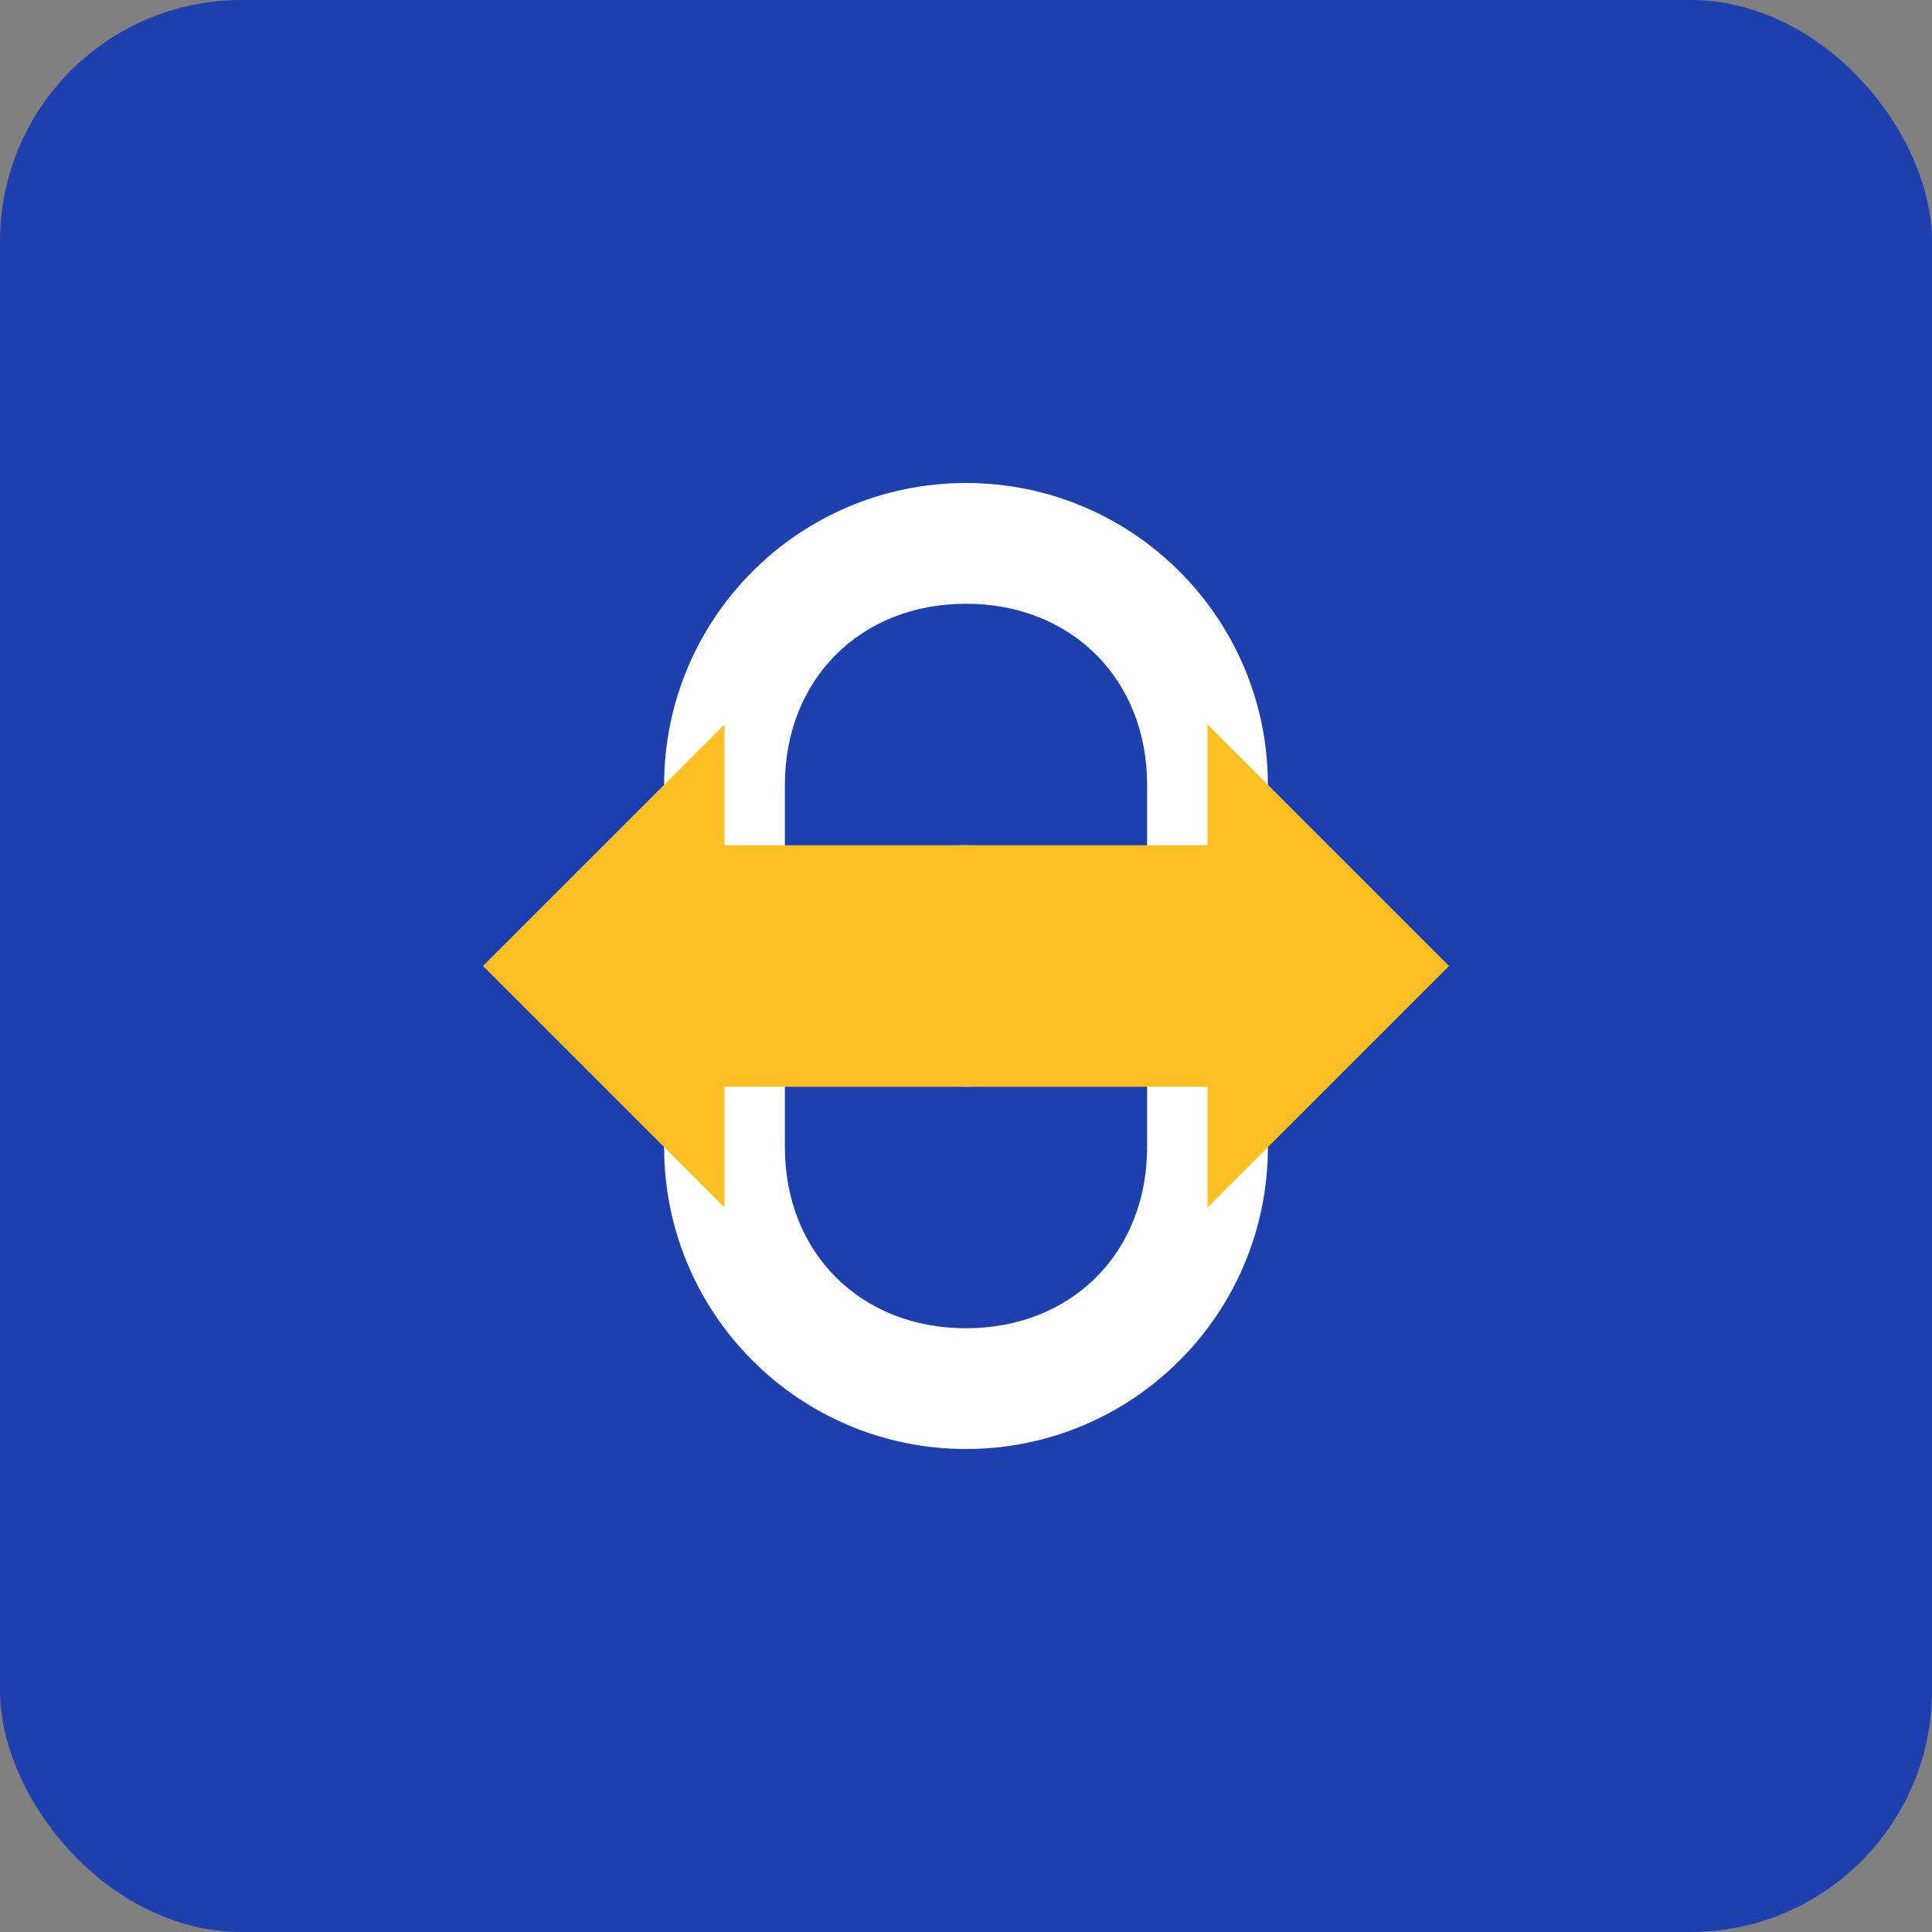 <svg xmlns="http://www.w3.org/2000/svg" width="192" height="192" viewBox="0 0 192 192" fill="none">
  <rect x="0" y="0" width="192" height="192" fill="#808080" stroke="none"/>
  <rect width="192" height="192" rx="24" fill="#1e40af"/>
  <path d="M96 48C79.43 48 66 61.43 66 78V114C66 130.57 79.43 144 96 144C112.57 144 126 130.57 126 114V78C126 61.43 112.57 48 96 48ZM96 60C106.49 60 114 67.51 114 78V114C114 124.49 106.49 132 96 132C85.51 132 78 124.49 78 114V78C78 67.51 85.51 60 96 60Z" fill="white"/>
  <circle cx="96" cy="96" r="12" fill="white"/>
  <path d="M48 96L72 72L72 84L96 84L96 108L72 108L72 120L48 96Z" fill="#fbbf24"/>
  <path d="M144 96L120 120L120 108L96 108L96 84L120 84L120 72L144 96Z" fill="#fbbf24"/>
</svg>
